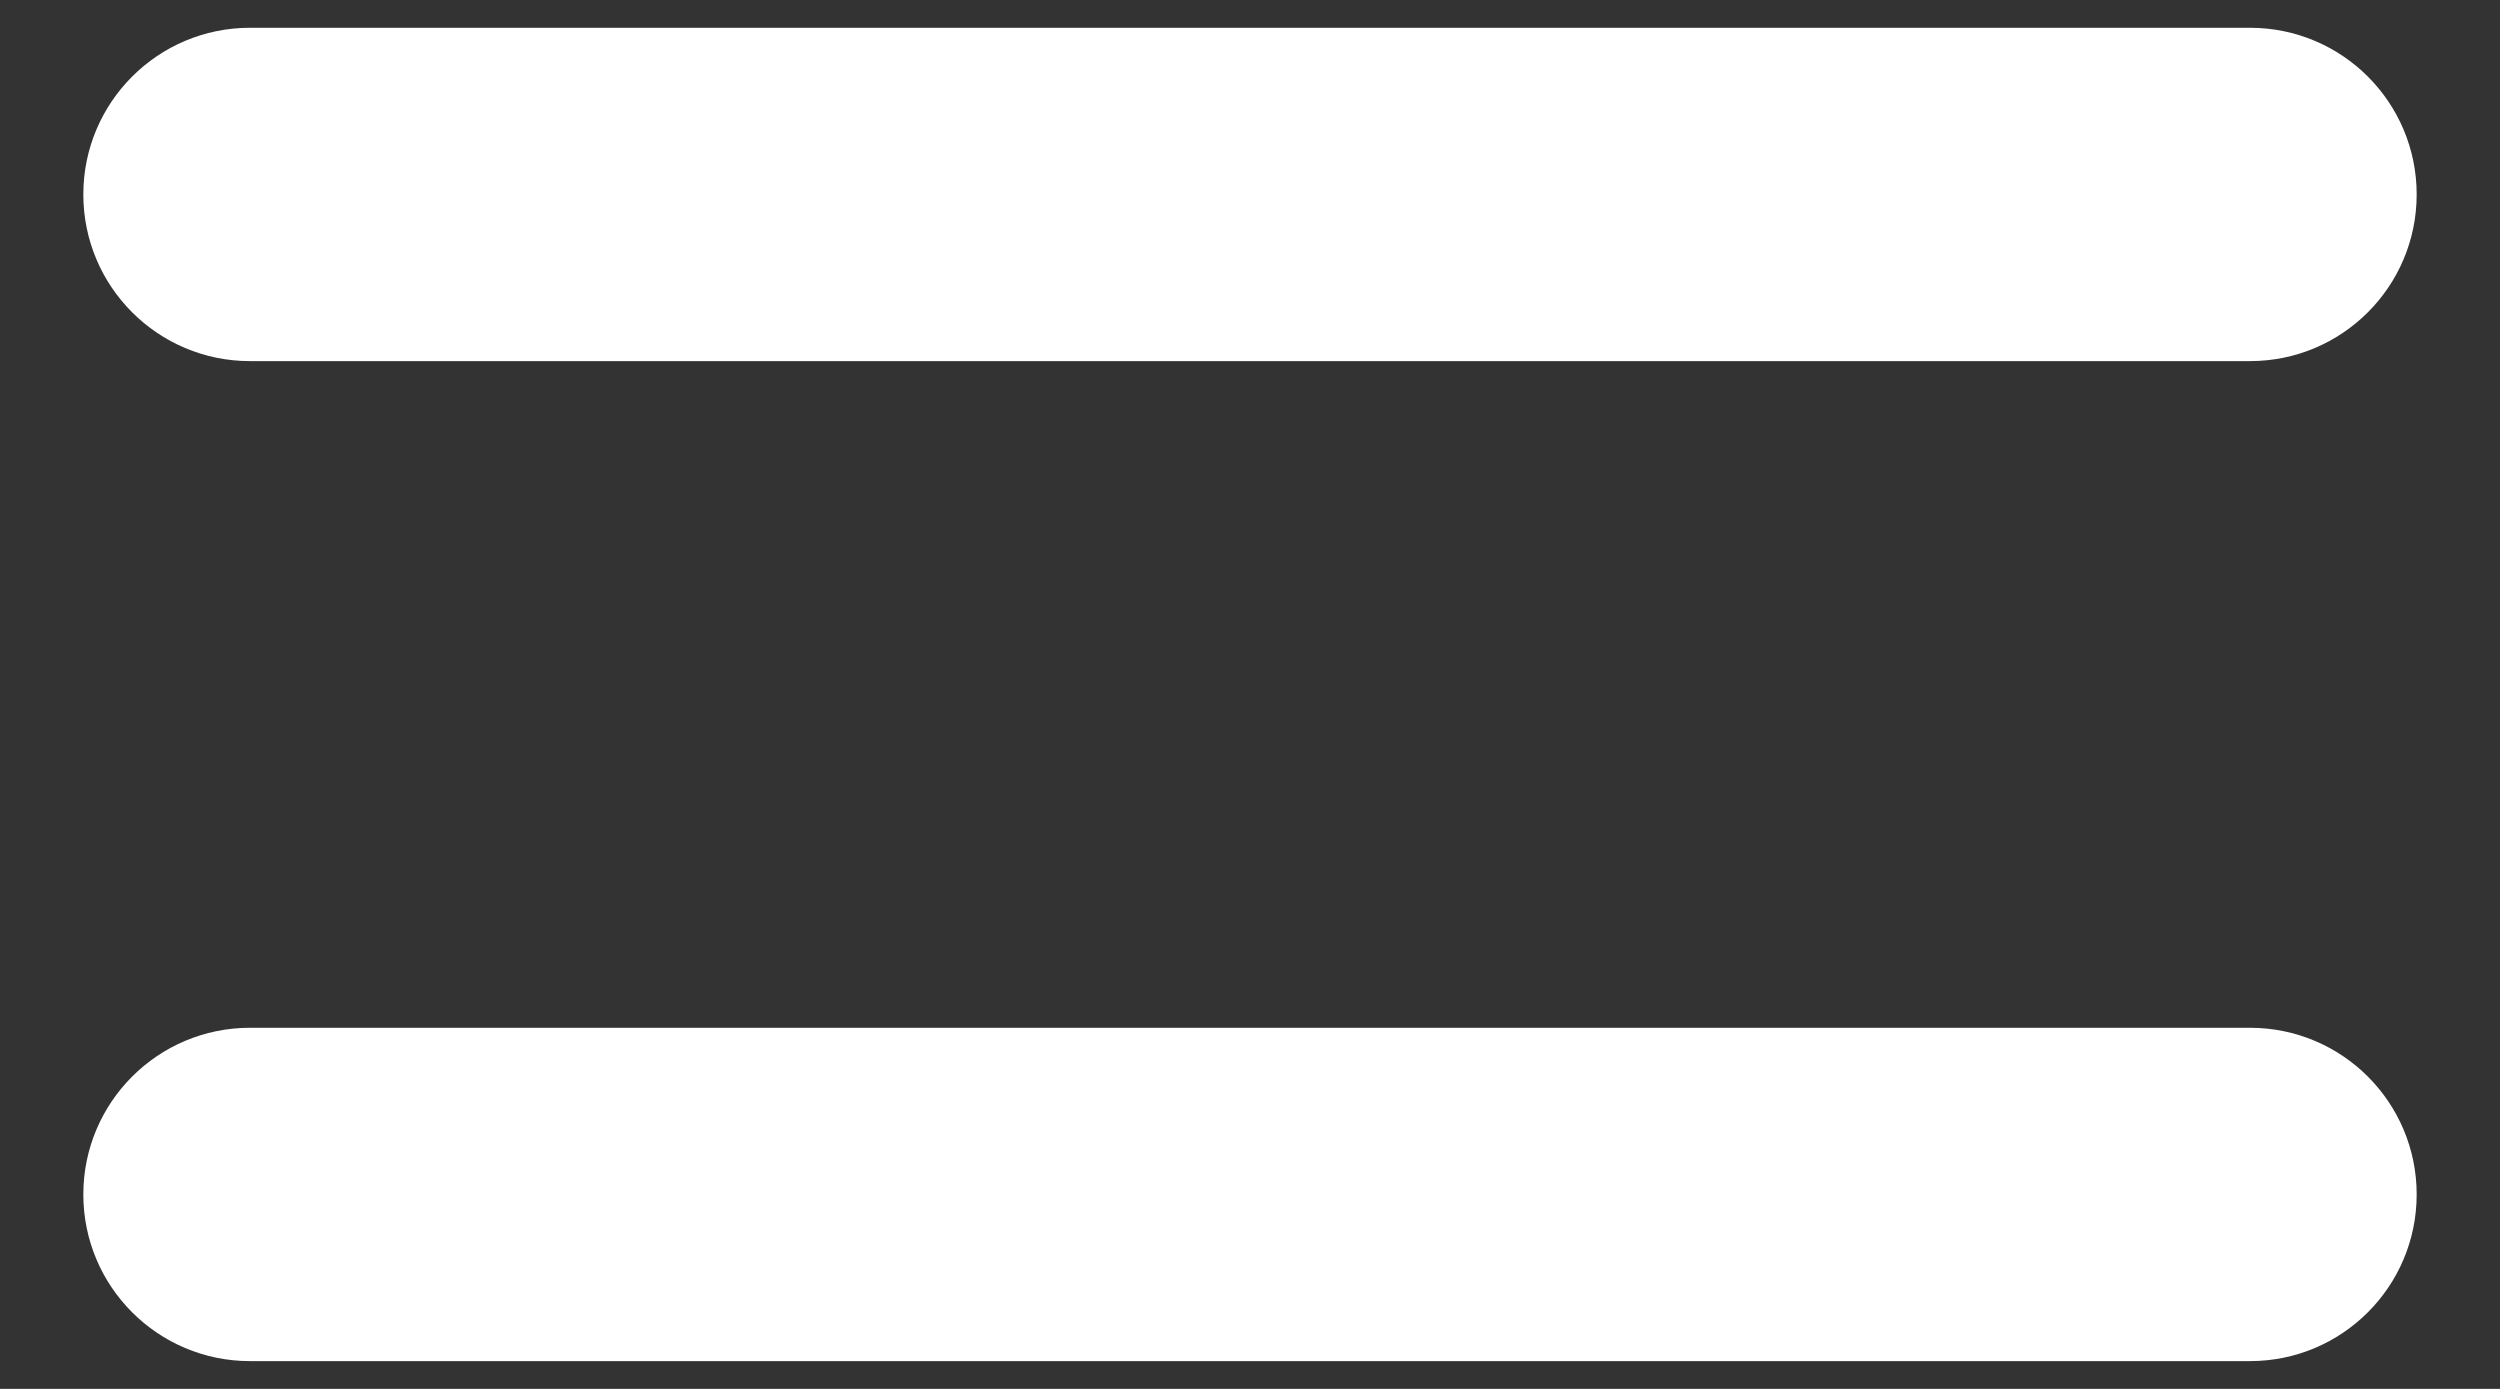 <svg width="18" height="10" viewBox="0 0 18 10" fill="none" xmlns="http://www.w3.org/2000/svg">
<rect x="0" y="0" width="18" height="10" fill="#333333" stroke="none"/>
<path fill-rule="evenodd" clip-rule="evenodd" d="M0.6 1.4C0.6 0.737 1.137 0.2 1.8 0.2H16.2C16.863 0.2 17.4 0.737 17.4 1.4C17.4 2.063 16.863 2.6 16.2 2.6H1.8C1.137 2.6 0.6 2.063 0.6 1.4Z" fill="white"/>
<path fill-rule="evenodd" clip-rule="evenodd" d="M0.6 8.6C0.6 7.937 1.137 7.4 1.8 7.4H16.2C16.863 7.4 17.4 7.937 17.4 8.6C17.4 9.263 16.863 9.8 16.2 9.8H1.8C1.137 9.8 0.6 9.263 0.6 8.6Z" fill="white"/>
</svg>
